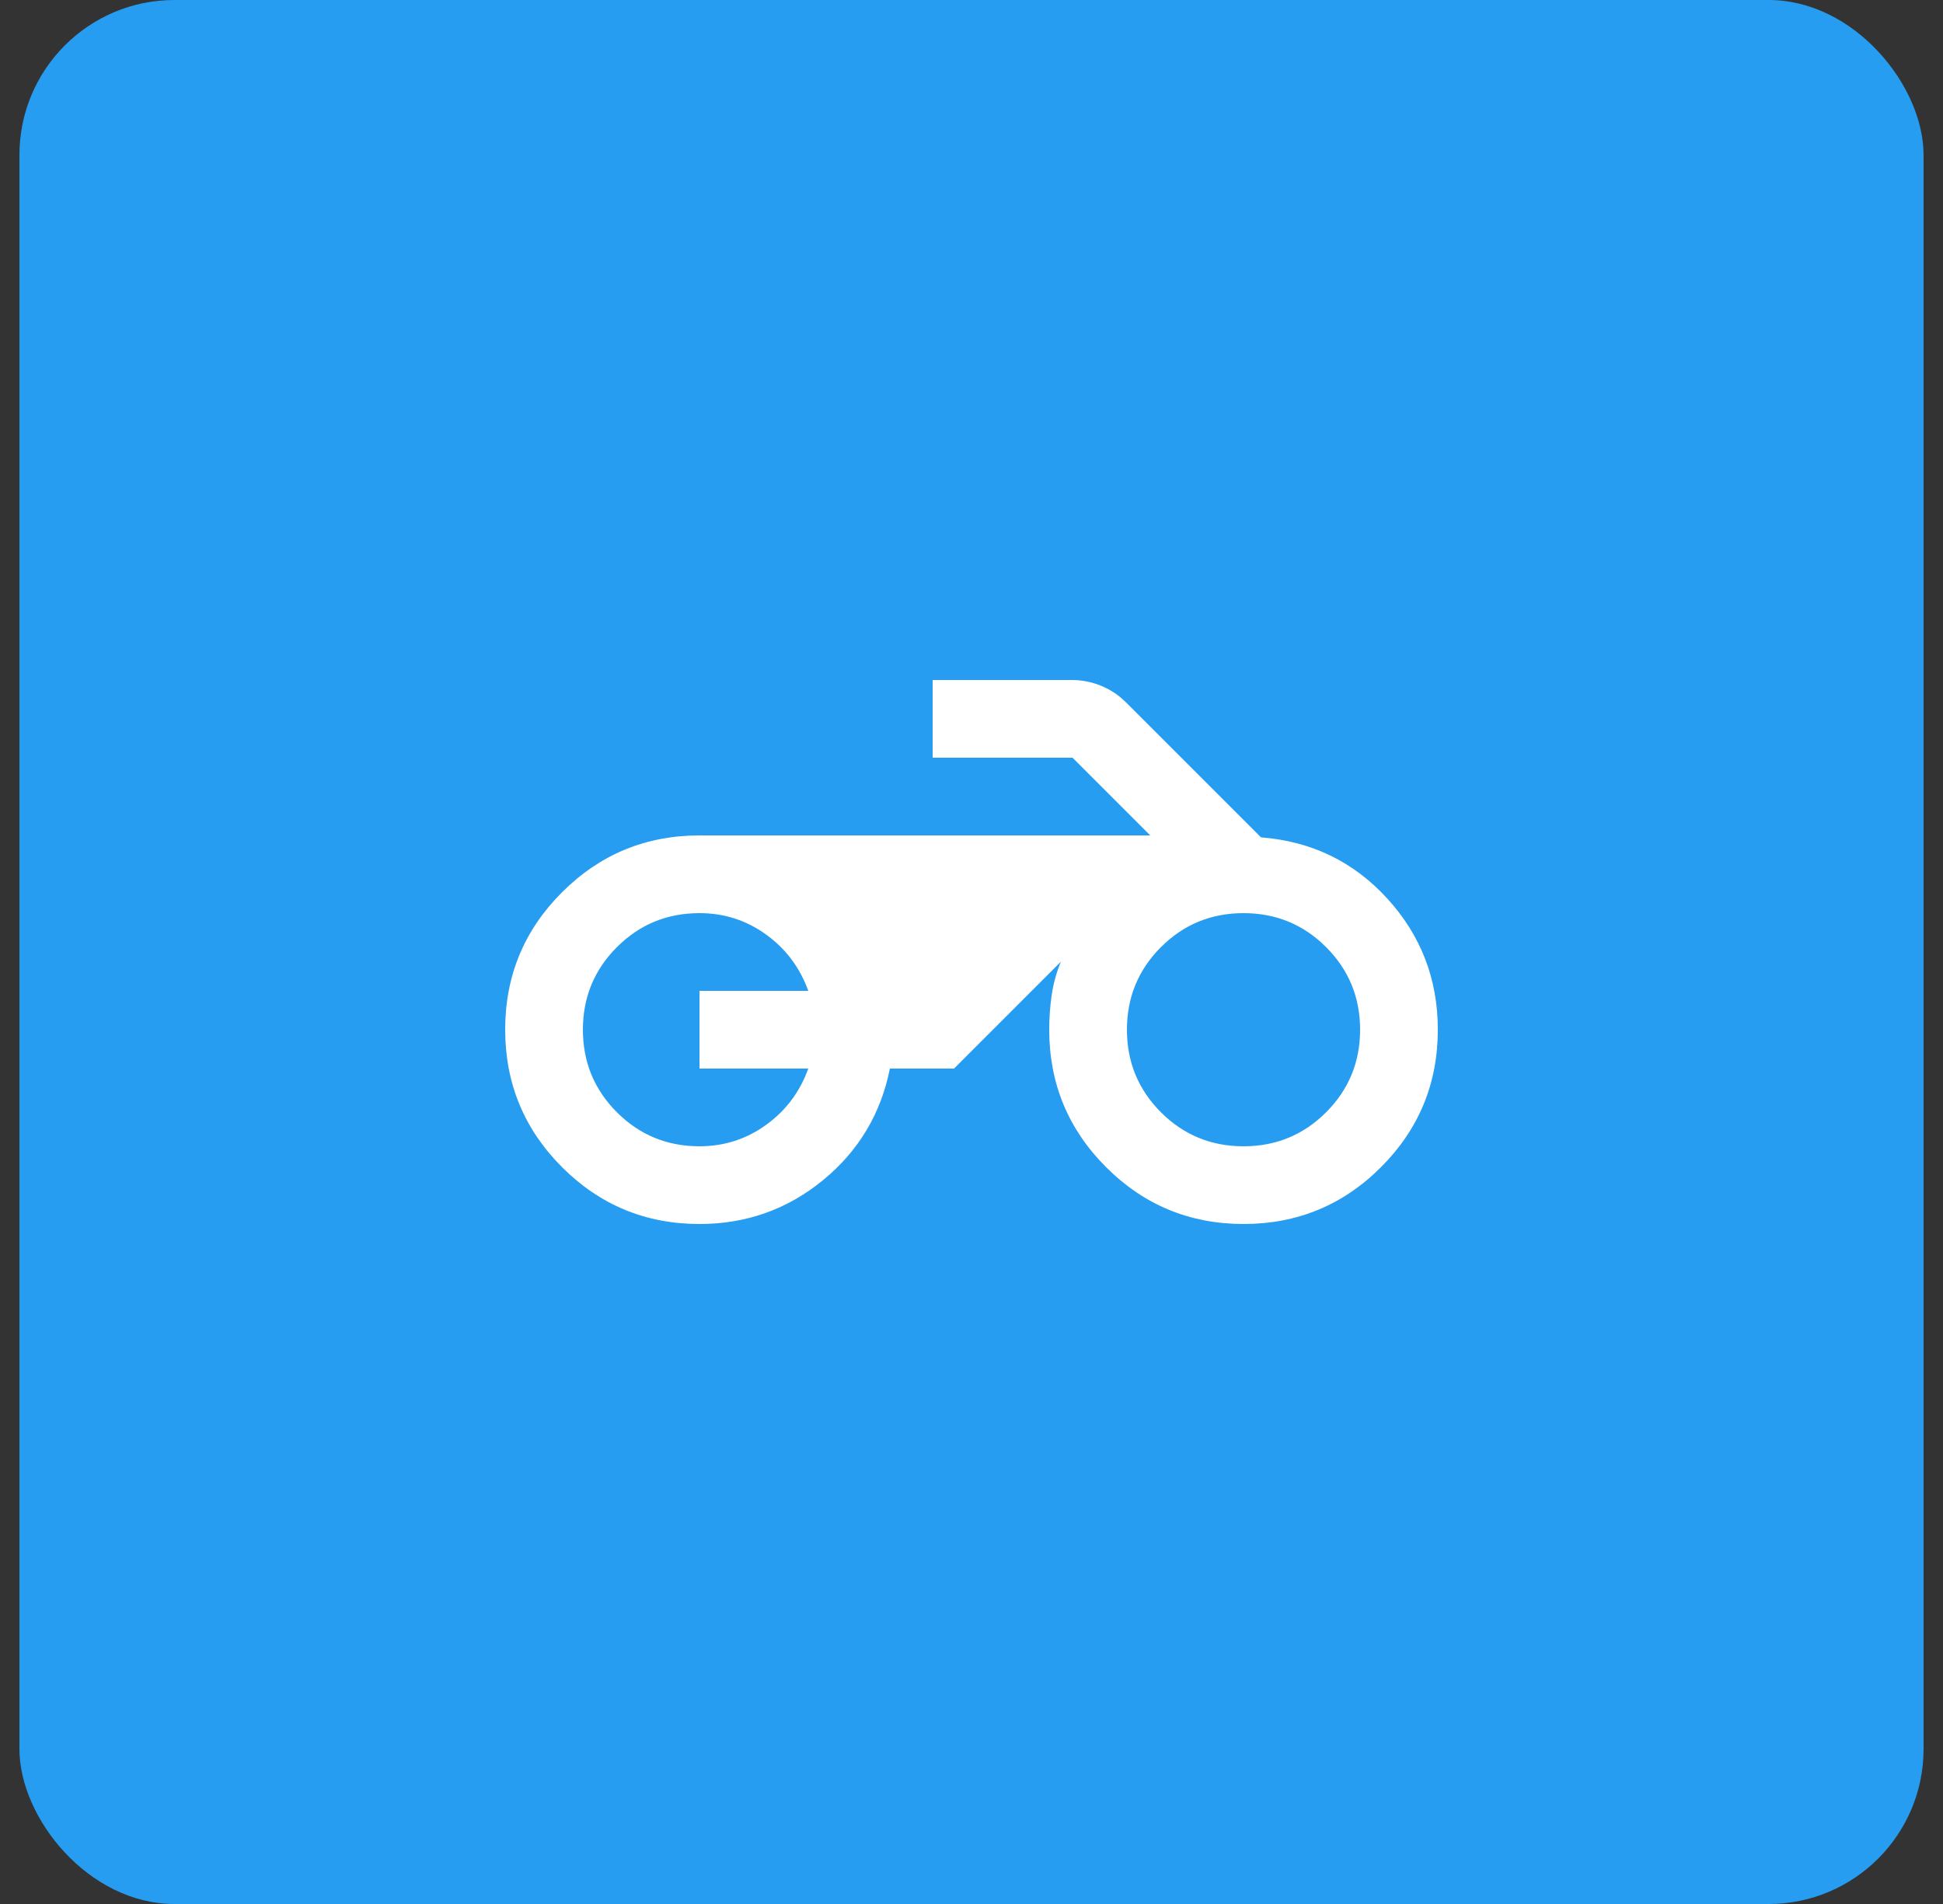 <svg width="50" height="49" viewBox="0 0 50 49" fill="none" xmlns="http://www.w3.org/2000/svg">
<rect x="0" y="0" width="50" height="49" fill="#333333" stroke="none"/>
<rect x="0.5" width="49" height="49" rx="3.989" fill="#269DF1"/>
<g clip-path="url(#clip0_5837_2649)">
<path d="M18 31.5C16.617 31.5 15.438 31.012 14.463 30.037C13.488 29.061 13.001 27.883 13 26.5C12.999 25.117 13.487 23.938 14.463 22.963C15.439 21.988 16.618 21.5 18 21.5H29.6L27.6 19.5H24V17.5H27.575C27.842 17.5 28.096 17.55 28.338 17.65C28.58 17.75 28.792 17.892 28.975 18.075L32.45 21.55C33.75 21.65 34.833 22.175 35.7 23.125C36.567 24.075 37 25.2 37 26.5C37 27.883 36.512 29.062 35.537 30.038C34.562 31.013 33.383 31.5 32 31.5C30.617 31.499 29.438 31.012 28.463 30.037C27.488 29.062 27 27.883 27 26.5C27 26.2 27.021 25.904 27.063 25.612C27.105 25.32 27.184 25.032 27.3 24.75L24.55 27.5H22.9C22.667 28.666 22.092 29.625 21.175 30.375C20.258 31.125 19.2 31.5 18 31.5ZM32 29.5C32.833 29.5 33.542 29.208 34.125 28.625C34.708 28.041 35 27.333 35 26.5C35 25.666 34.708 24.958 34.125 24.375C33.542 23.791 32.833 23.5 32 23.5C31.167 23.5 30.458 23.791 29.875 24.375C29.292 24.958 29 25.666 29 26.5C29 27.333 29.292 28.041 29.875 28.625C30.458 29.208 31.167 29.5 32 29.5ZM18 29.5C18.633 29.5 19.204 29.317 19.713 28.95C20.222 28.583 20.584 28.1 20.8 27.5H18V25.5H20.8C20.583 24.9 20.221 24.416 19.713 24.05C19.205 23.683 18.634 23.5 18 23.5C17.167 23.5 16.458 23.791 15.875 24.375C15.292 24.958 15 25.666 15 26.5C15 27.333 15.292 28.041 15.875 28.625C16.458 29.208 17.167 29.5 18 29.5Z" fill="white"/>
</g>
<defs>
<clipPath id="clip0_5837_2649">
<rect width="24" height="24" fill="white" transform="translate(13 12.5)"/>
</clipPath>
</defs>
</svg>
